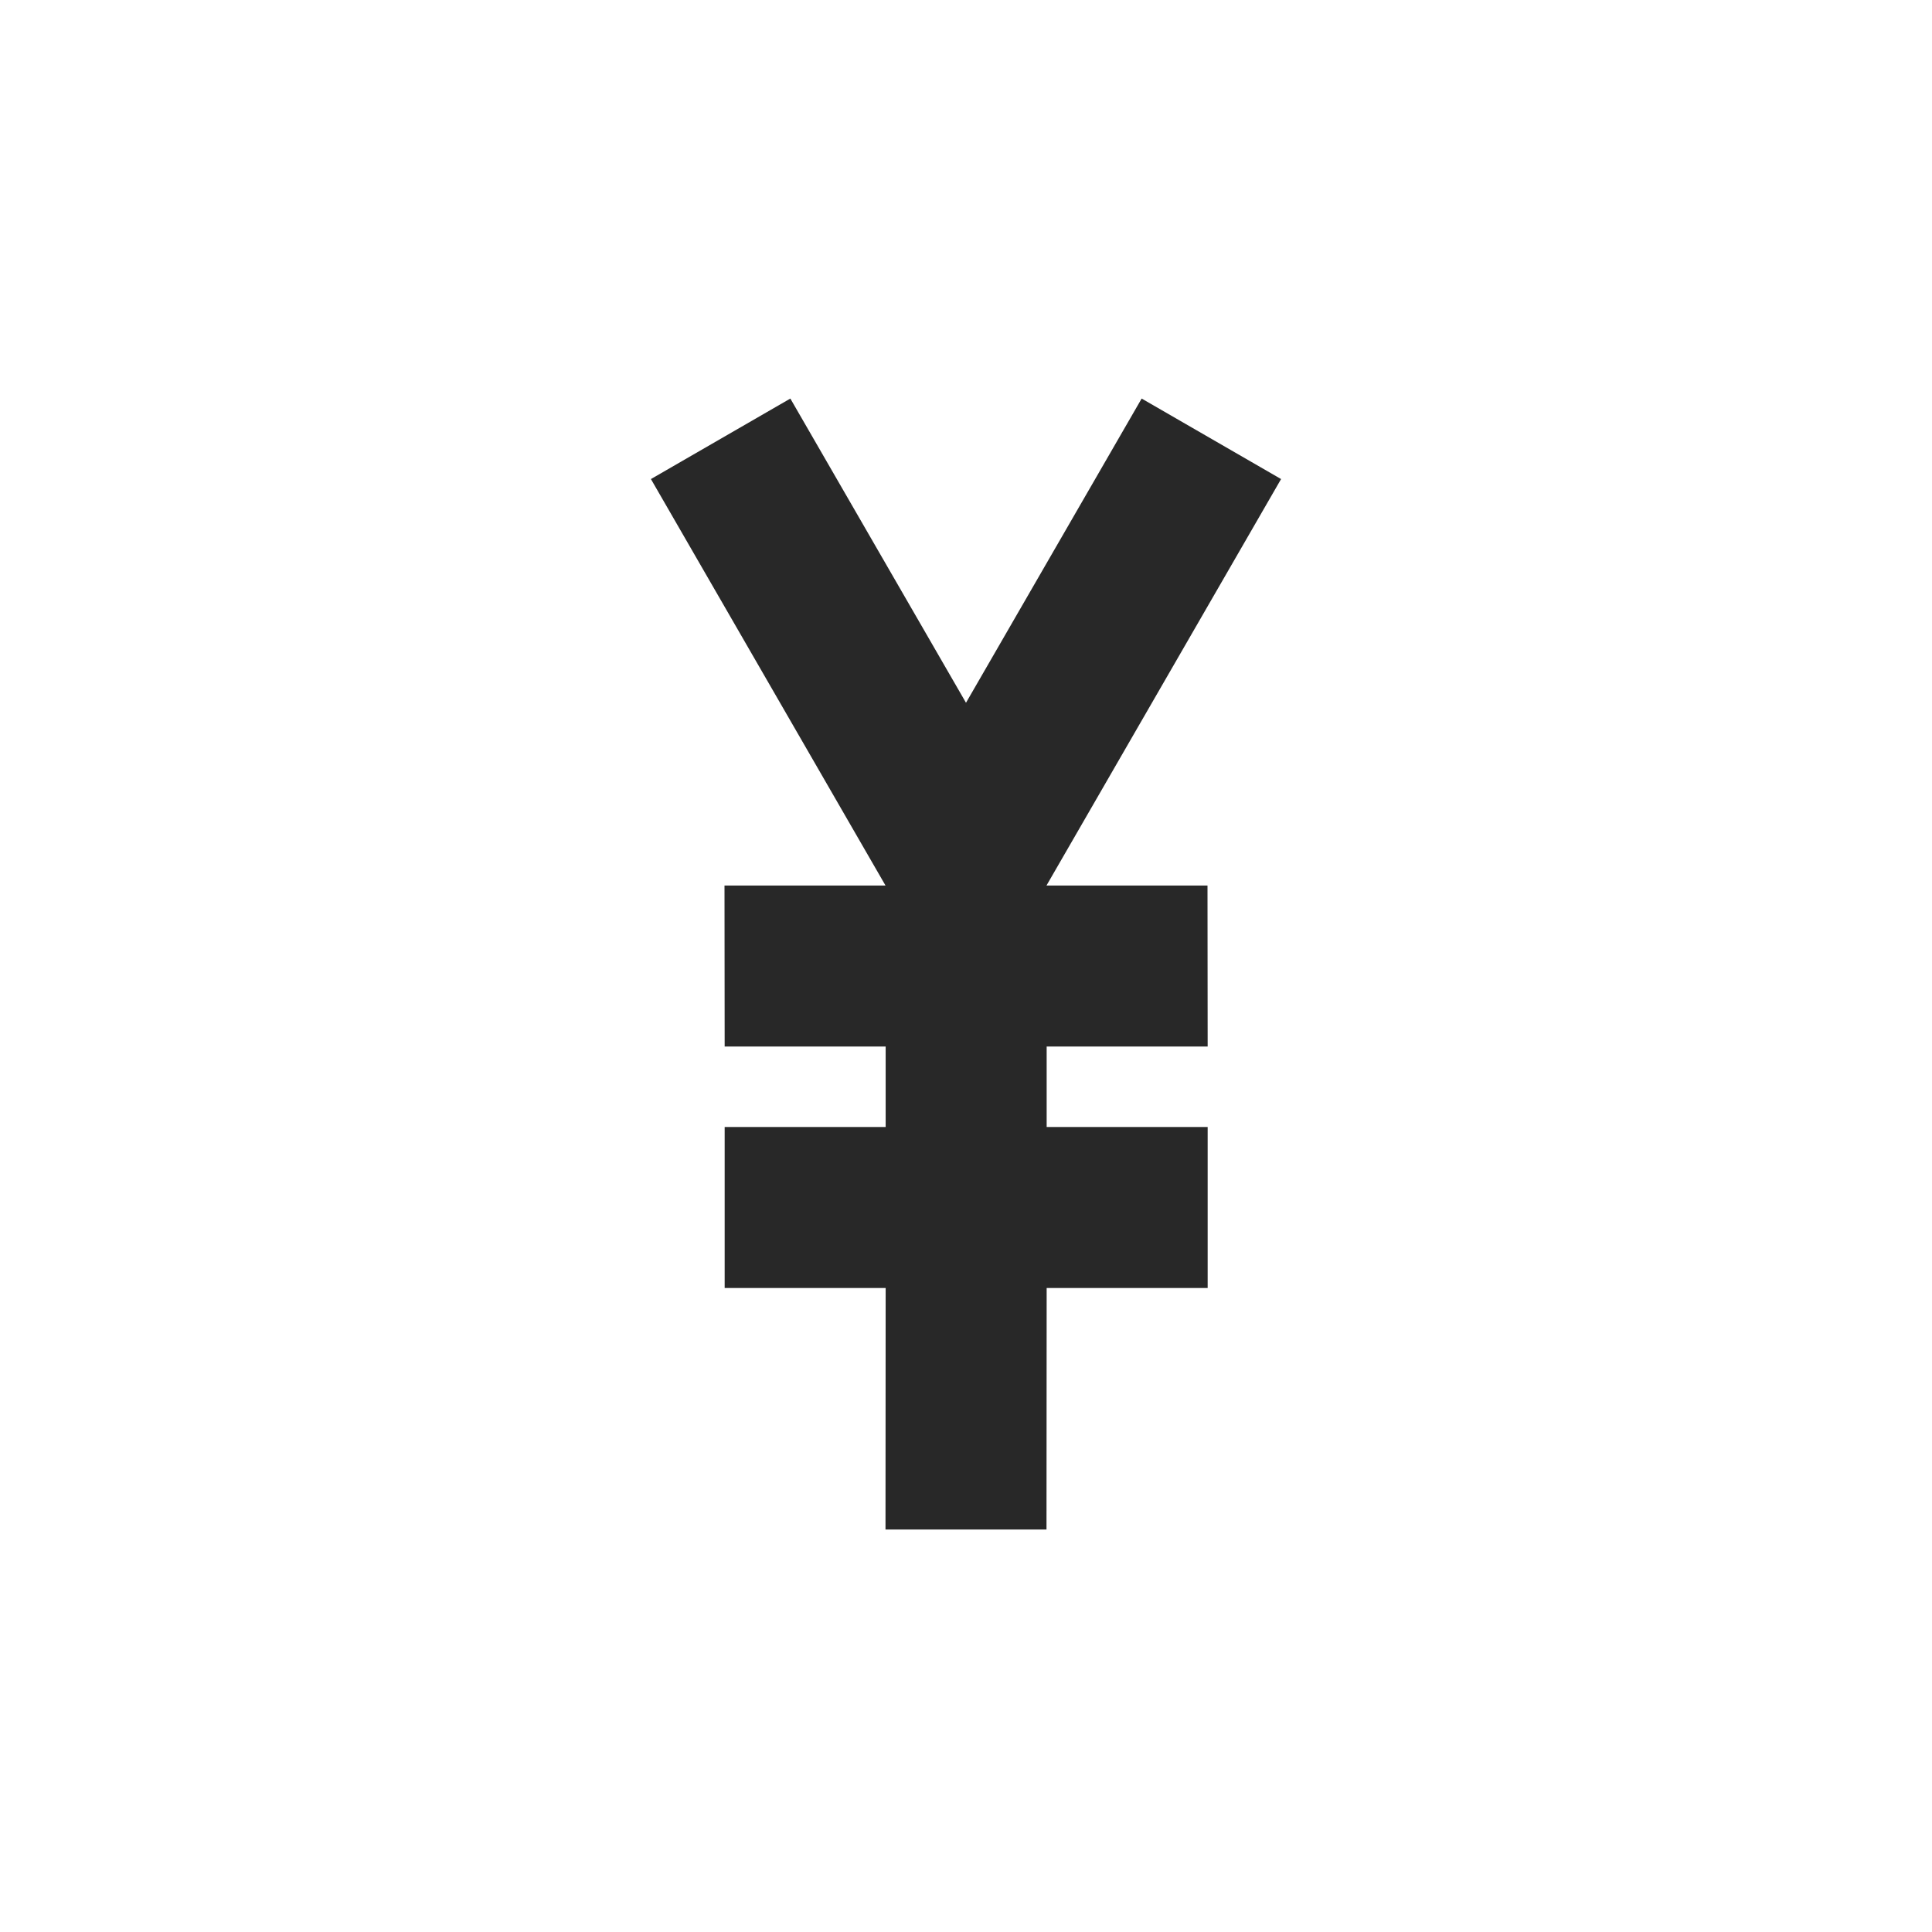 <svg width="24" height="24" version="1.1" xmlns="http://www.w3.org/2000/svg">
  <defs>
    <style id="current-color-scheme" type="text/css">.ColorScheme-Text { color:#282828; } .ColorScheme-Highlight { color:#458588; }</style>
  </defs>
  <path class="ColorScheme-Text" d="m9.818 4.951-1.732 1 2.914 5.049h-2l0.002 2h2v1h-2v2h2l-2e-3 3h2l2e-3 -3h2v-2h-2v-1h2l-2e-3 -2h-2l2.914-5.049-1.732-1-2.182 3.779z" fill="currentColor"/>
</svg>
